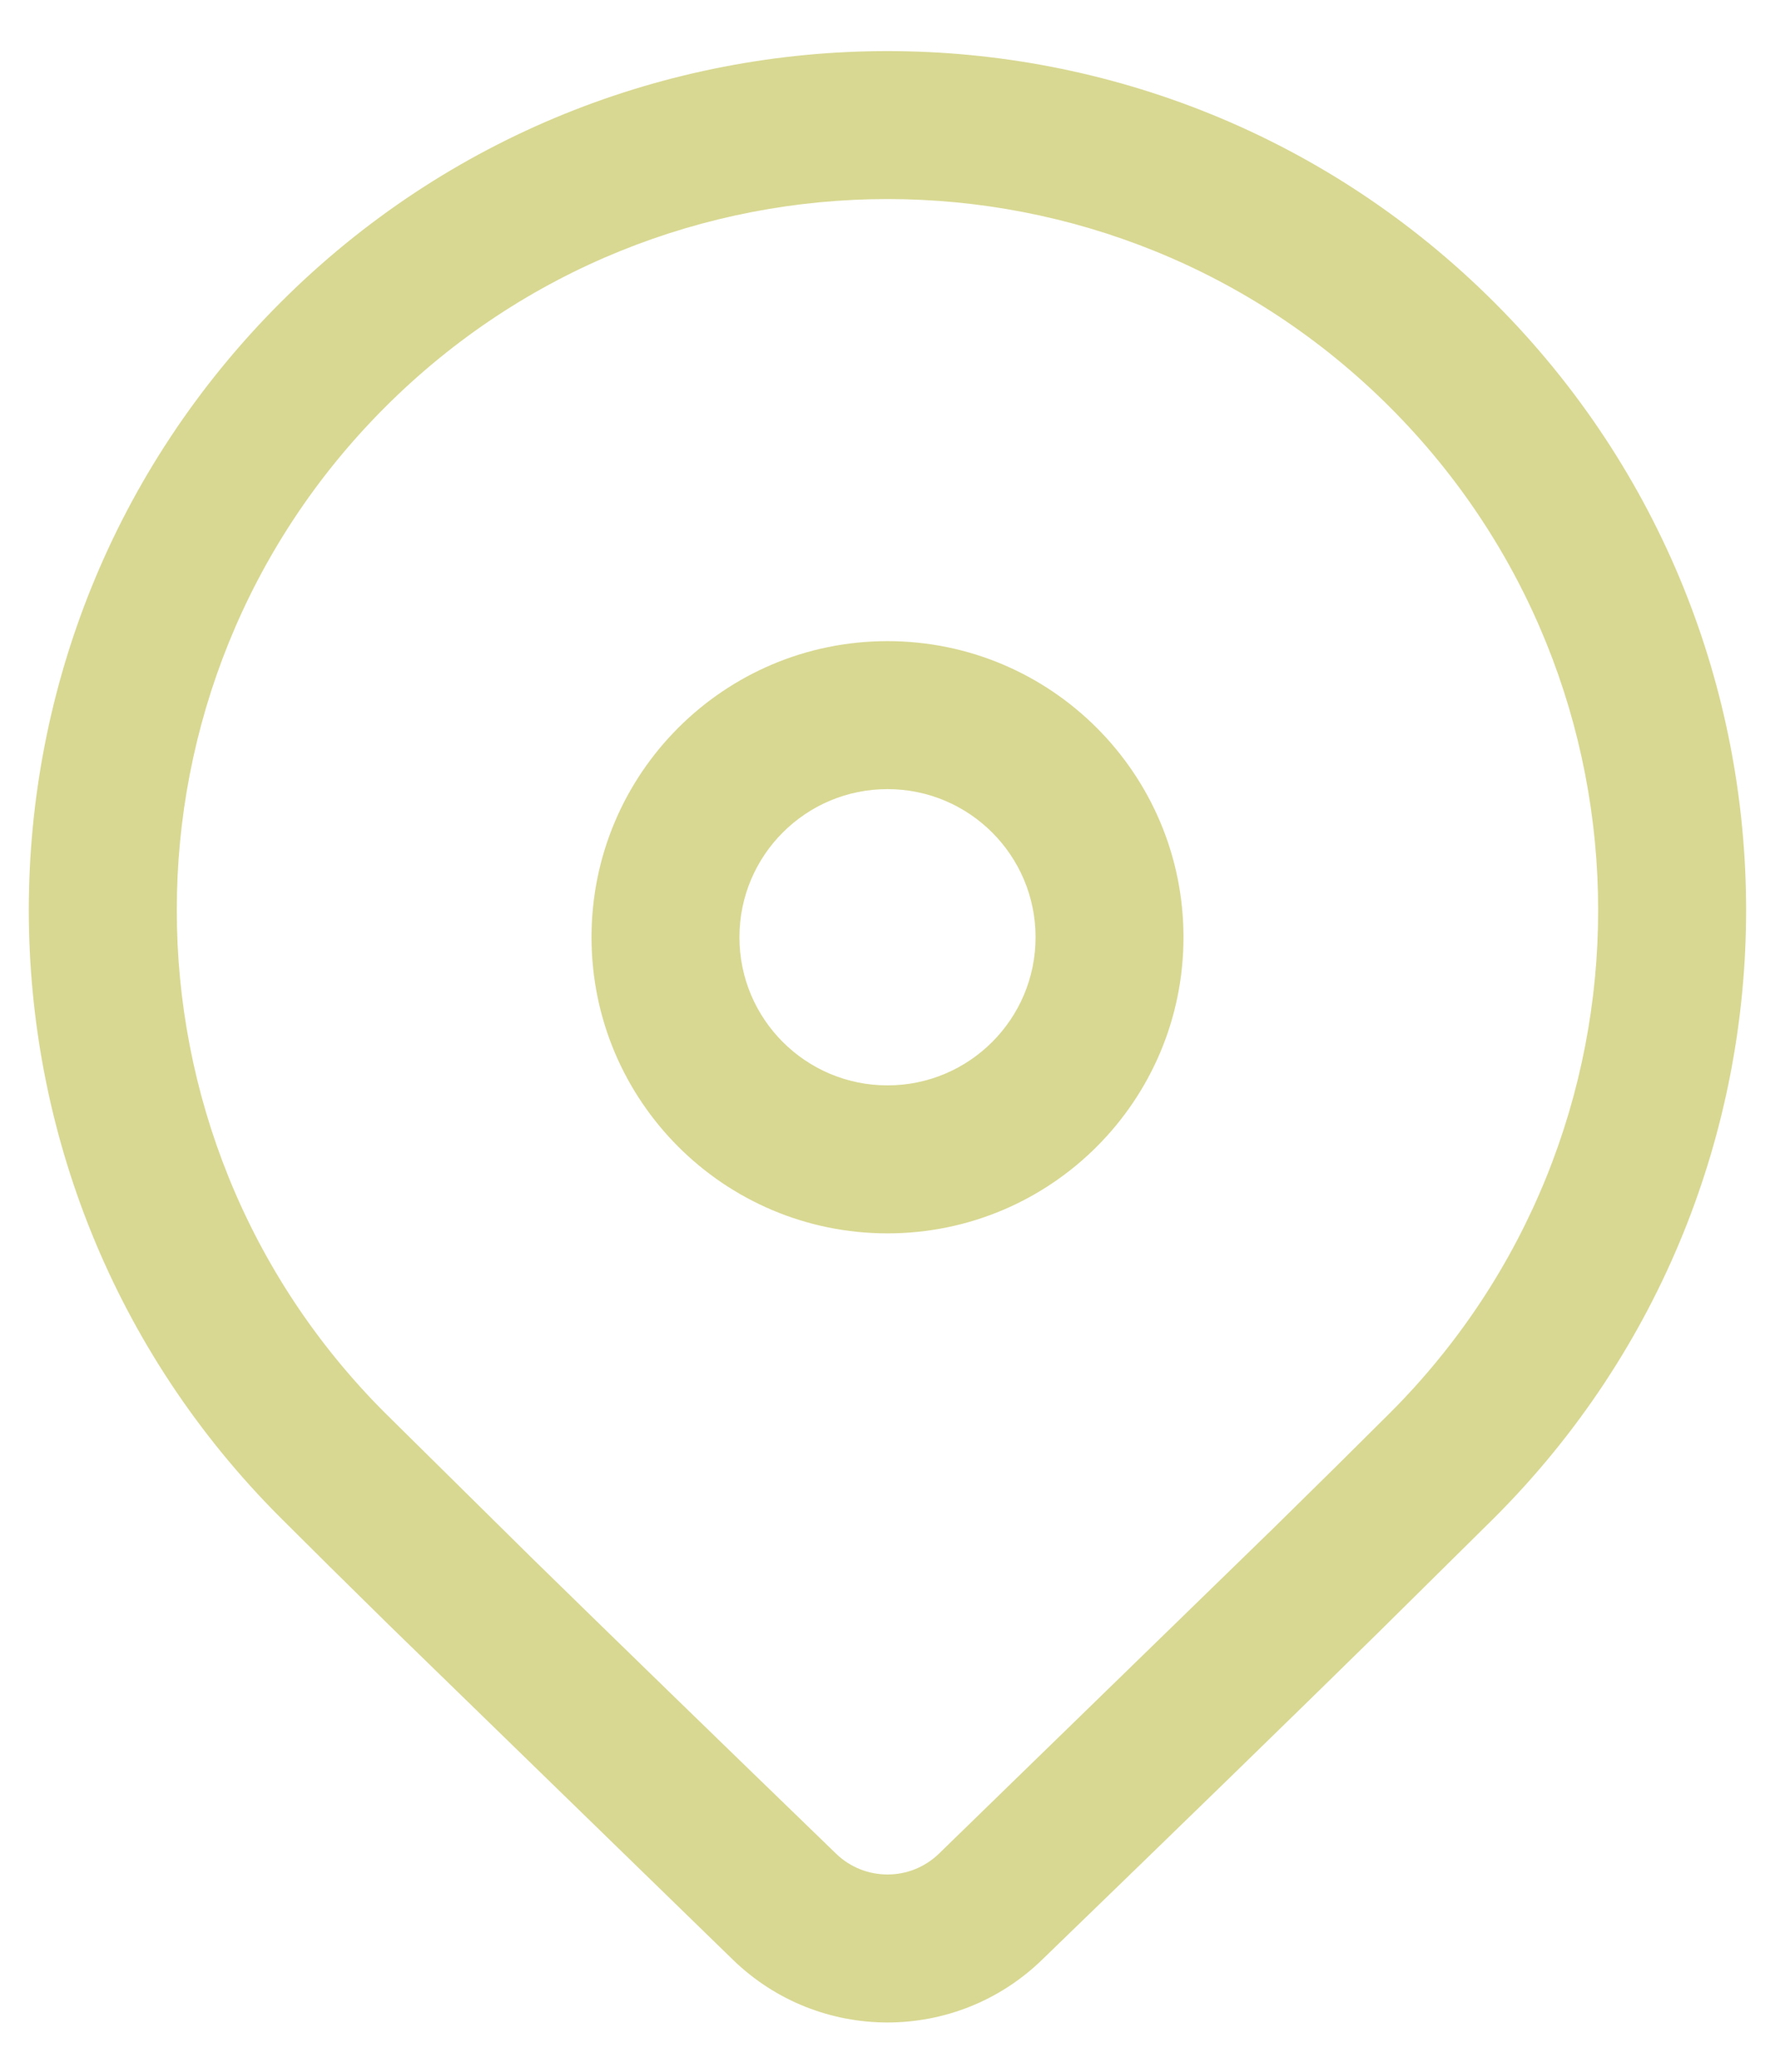 <svg width="24" height="28" viewBox="0 0 24 28" fill="none" xmlns="http://www.w3.org/2000/svg">
<path d="M3.79 4.091C8.324 -0.443 15.675 -0.443 20.209 4.091C24.743 8.624 24.743 15.975 20.209 20.509L18.626 22.074C17.46 23.219 15.946 24.691 14.085 26.491C12.922 27.615 11.077 27.615 9.914 26.49L5.259 21.962C4.674 21.388 4.185 20.904 3.79 20.509C-0.744 15.975 -0.744 8.624 3.79 4.091ZM18.795 5.505C15.042 1.752 8.957 1.752 5.205 5.505C1.452 9.258 1.452 15.342 5.205 19.095L7.187 21.052C8.279 22.12 9.652 23.454 11.305 25.053C11.692 25.427 12.307 25.428 12.695 25.053L17.221 20.651C17.847 20.037 18.371 19.518 18.795 19.095C22.547 15.342 22.547 9.258 18.795 5.505ZM12 8.665C14.21 8.665 16.002 10.457 16.002 12.667C16.002 14.877 14.21 16.669 12 16.669C9.789 16.669 7.998 14.877 7.998 12.667C7.998 10.457 9.789 8.665 12 8.665ZM12 10.665C10.894 10.665 9.998 11.561 9.998 12.667C9.998 13.773 10.894 14.669 12 14.669C13.105 14.669 14.002 13.773 14.002 12.667C14.002 11.561 13.105 10.665 12 10.665Z" fill="#D8D892"/>
</svg>
